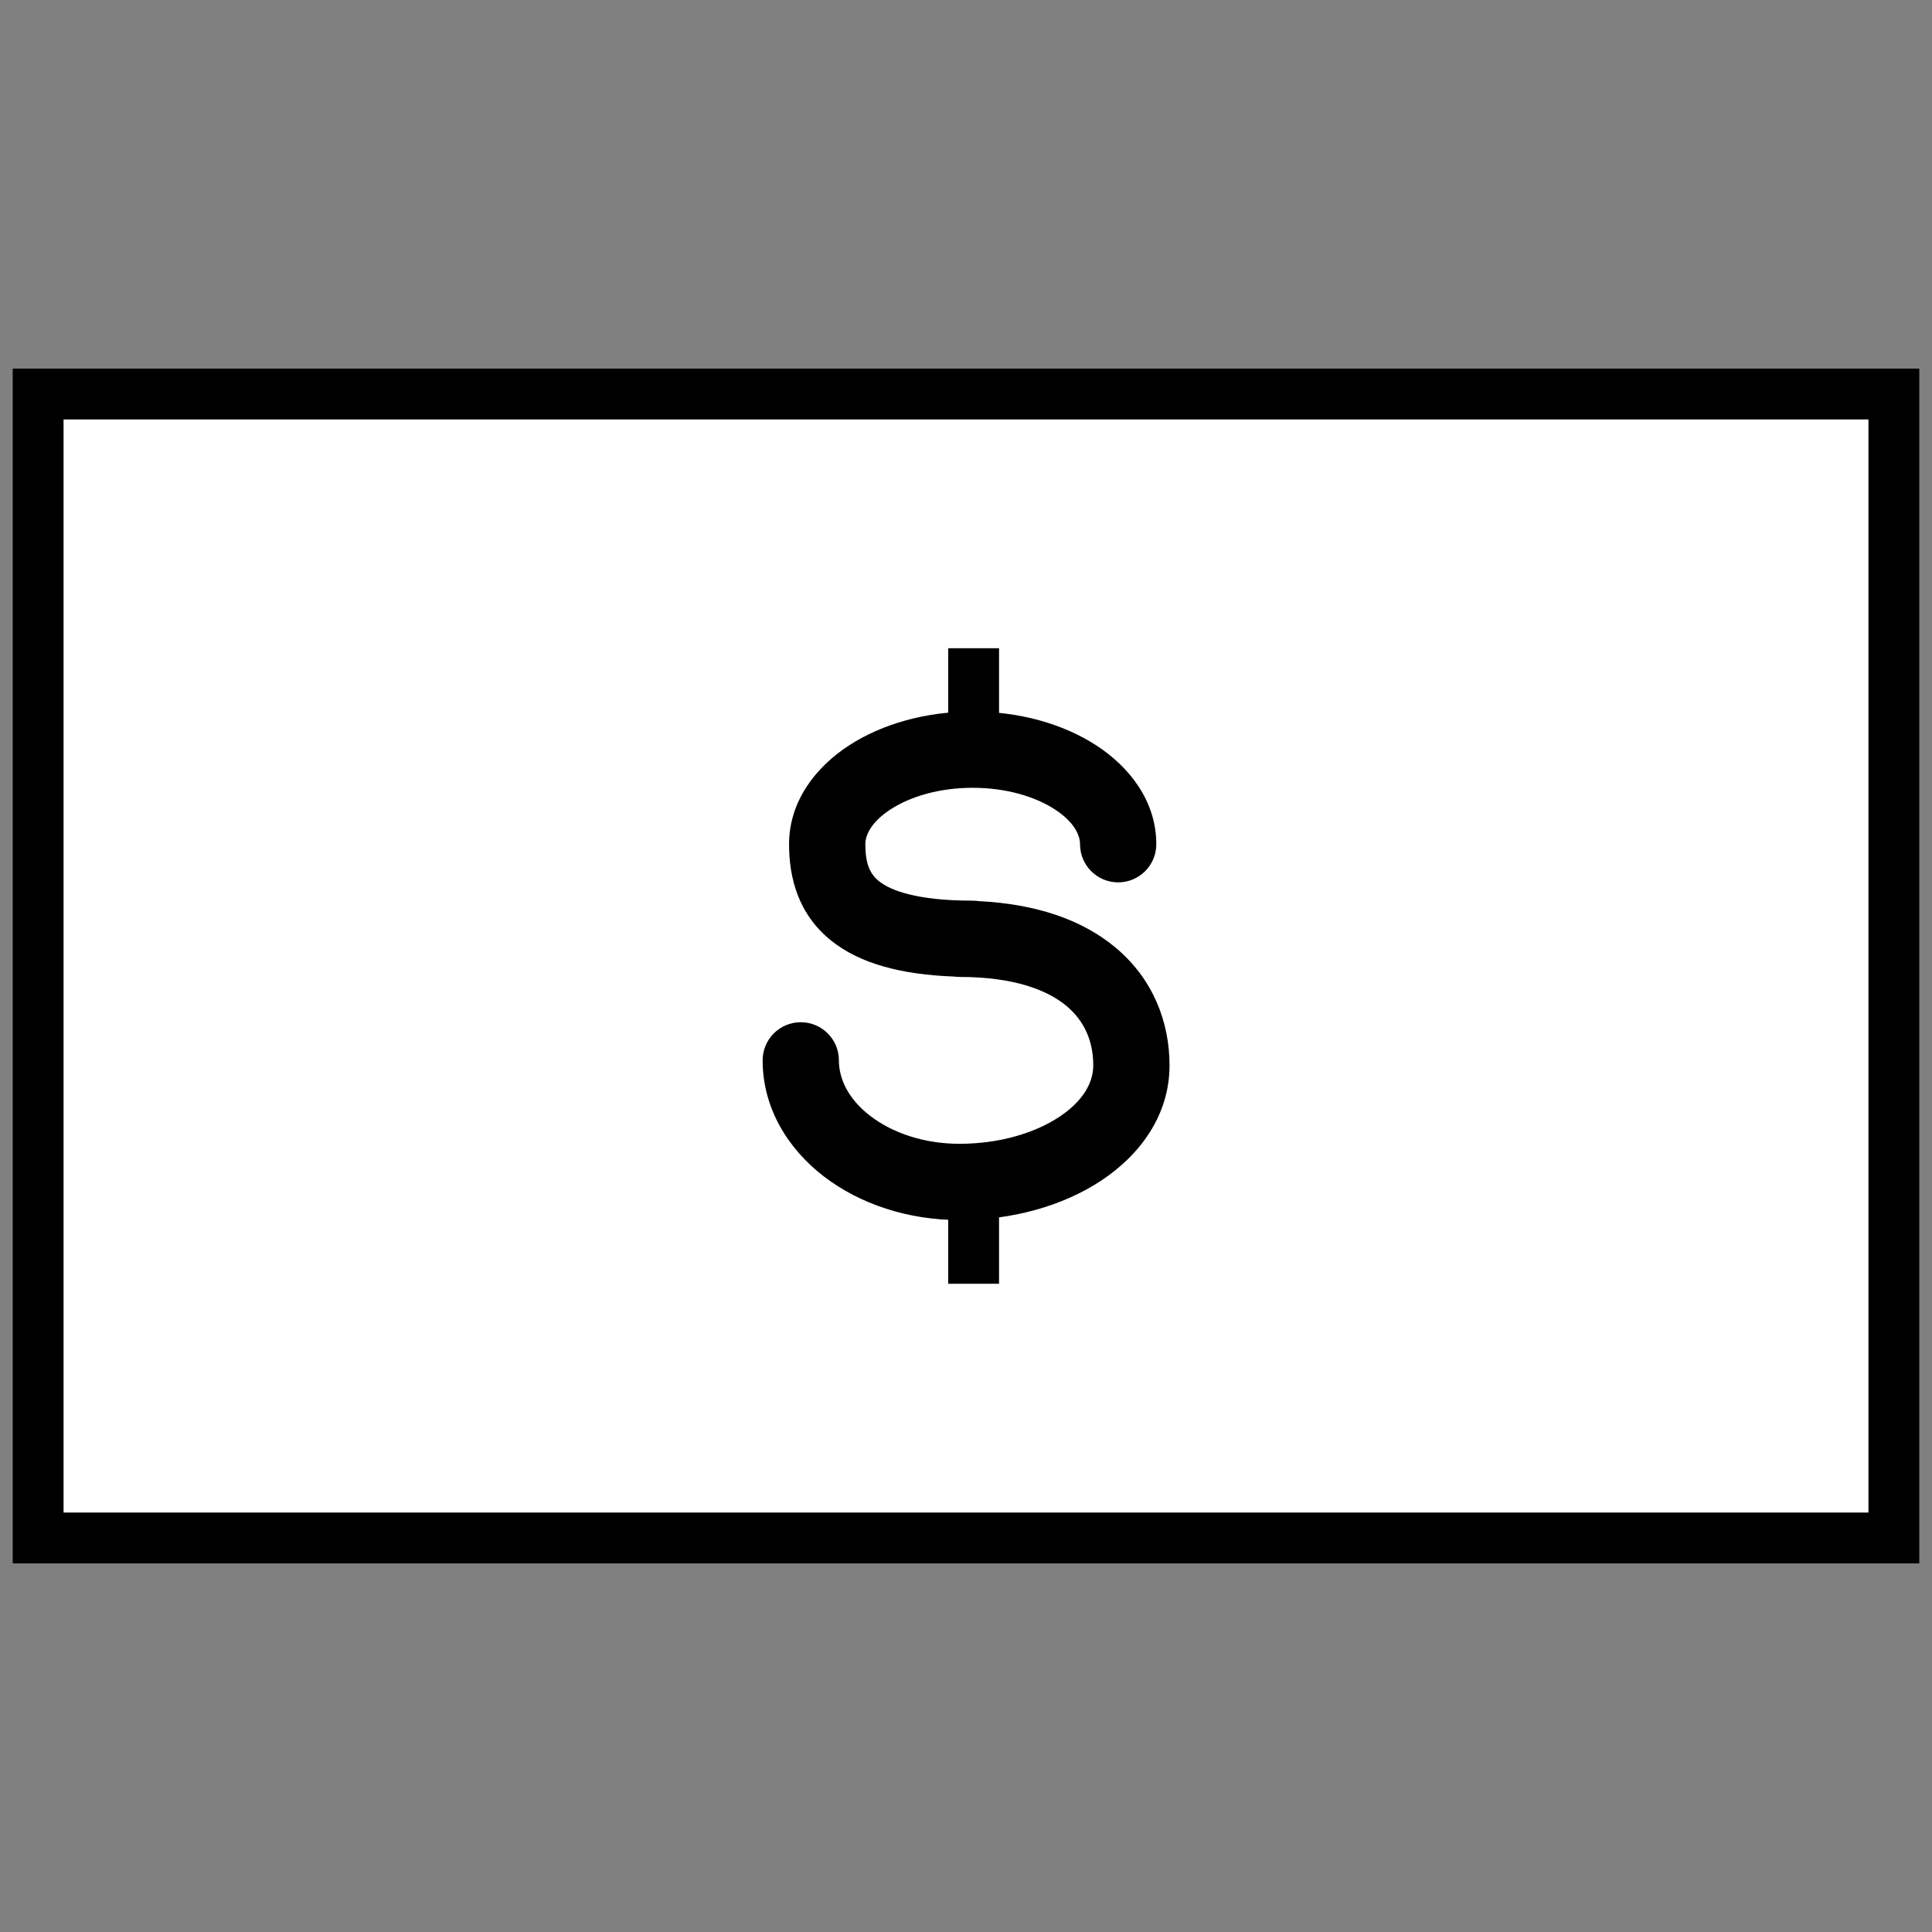 <svg width="38" height="38" viewBox="0 0 38 38" fill="none" xmlns="http://www.w3.org/2000/svg">
<rect x="0" y="0" width="38" height="38" fill="#808080" stroke="none"/>
<rect x="0.75" y="7.75" width="36.5" height="22.5" fill="white" stroke="black" strokeWidth="1.5" strokeLinecap="round" strokeLinejoin="round"/>
<path d="M19.15 23.75L19.15 25.25" stroke="black" strokeWidth="1.5" strokeLinecap="round" strokeLinejoin="round"/>
<path d="M19.15 12.75L19.15 14.25" stroke="black" strokeWidth="1.5" strokeLinecap="round" strokeLinejoin="round"/>
<path fill-rule="evenodd" clip-rule="evenodd" d="M17.02 16.605C17.02 16.429 17.131 16.17 17.517 15.919C17.896 15.672 18.465 15.495 19.131 15.495C19.798 15.495 20.366 15.672 20.746 15.919C21.132 16.17 21.243 16.429 21.243 16.605C21.243 17.019 21.578 17.355 21.993 17.355C22.407 17.355 22.743 17.019 22.743 16.605C22.743 15.754 22.212 15.083 21.563 14.661C20.907 14.235 20.045 13.995 19.131 13.995C18.218 13.995 17.356 14.235 16.7 14.661C16.05 15.083 15.52 15.754 15.52 16.605C15.52 17.247 15.689 17.976 16.356 18.507C16.916 18.952 17.72 19.169 18.773 19.208C18.805 19.212 18.838 19.215 18.871 19.215C19.958 19.215 20.611 19.479 20.98 19.789C21.336 20.088 21.503 20.49 21.503 20.955C21.503 21.289 21.309 21.654 20.831 21.97C20.354 22.285 19.657 22.497 18.871 22.497C18.16 22.497 17.543 22.275 17.12 21.951C16.698 21.628 16.5 21.234 16.5 20.856C16.5 20.441 16.164 20.106 15.75 20.106C15.336 20.106 15 20.441 15 20.856C15 21.798 15.501 22.6 16.208 23.142C16.915 23.683 17.859 23.997 18.871 23.997C19.906 23.997 20.9 23.722 21.658 23.222C22.416 22.721 23.003 21.941 23.003 20.955C23.003 20.099 22.679 19.256 21.944 18.64C21.294 18.094 20.386 17.78 19.249 17.724C19.211 17.718 19.171 17.715 19.131 17.715C18.02 17.715 17.514 17.511 17.29 17.333C17.112 17.191 17.02 16.99 17.02 16.605Z" fill="black"/>
</svg>
